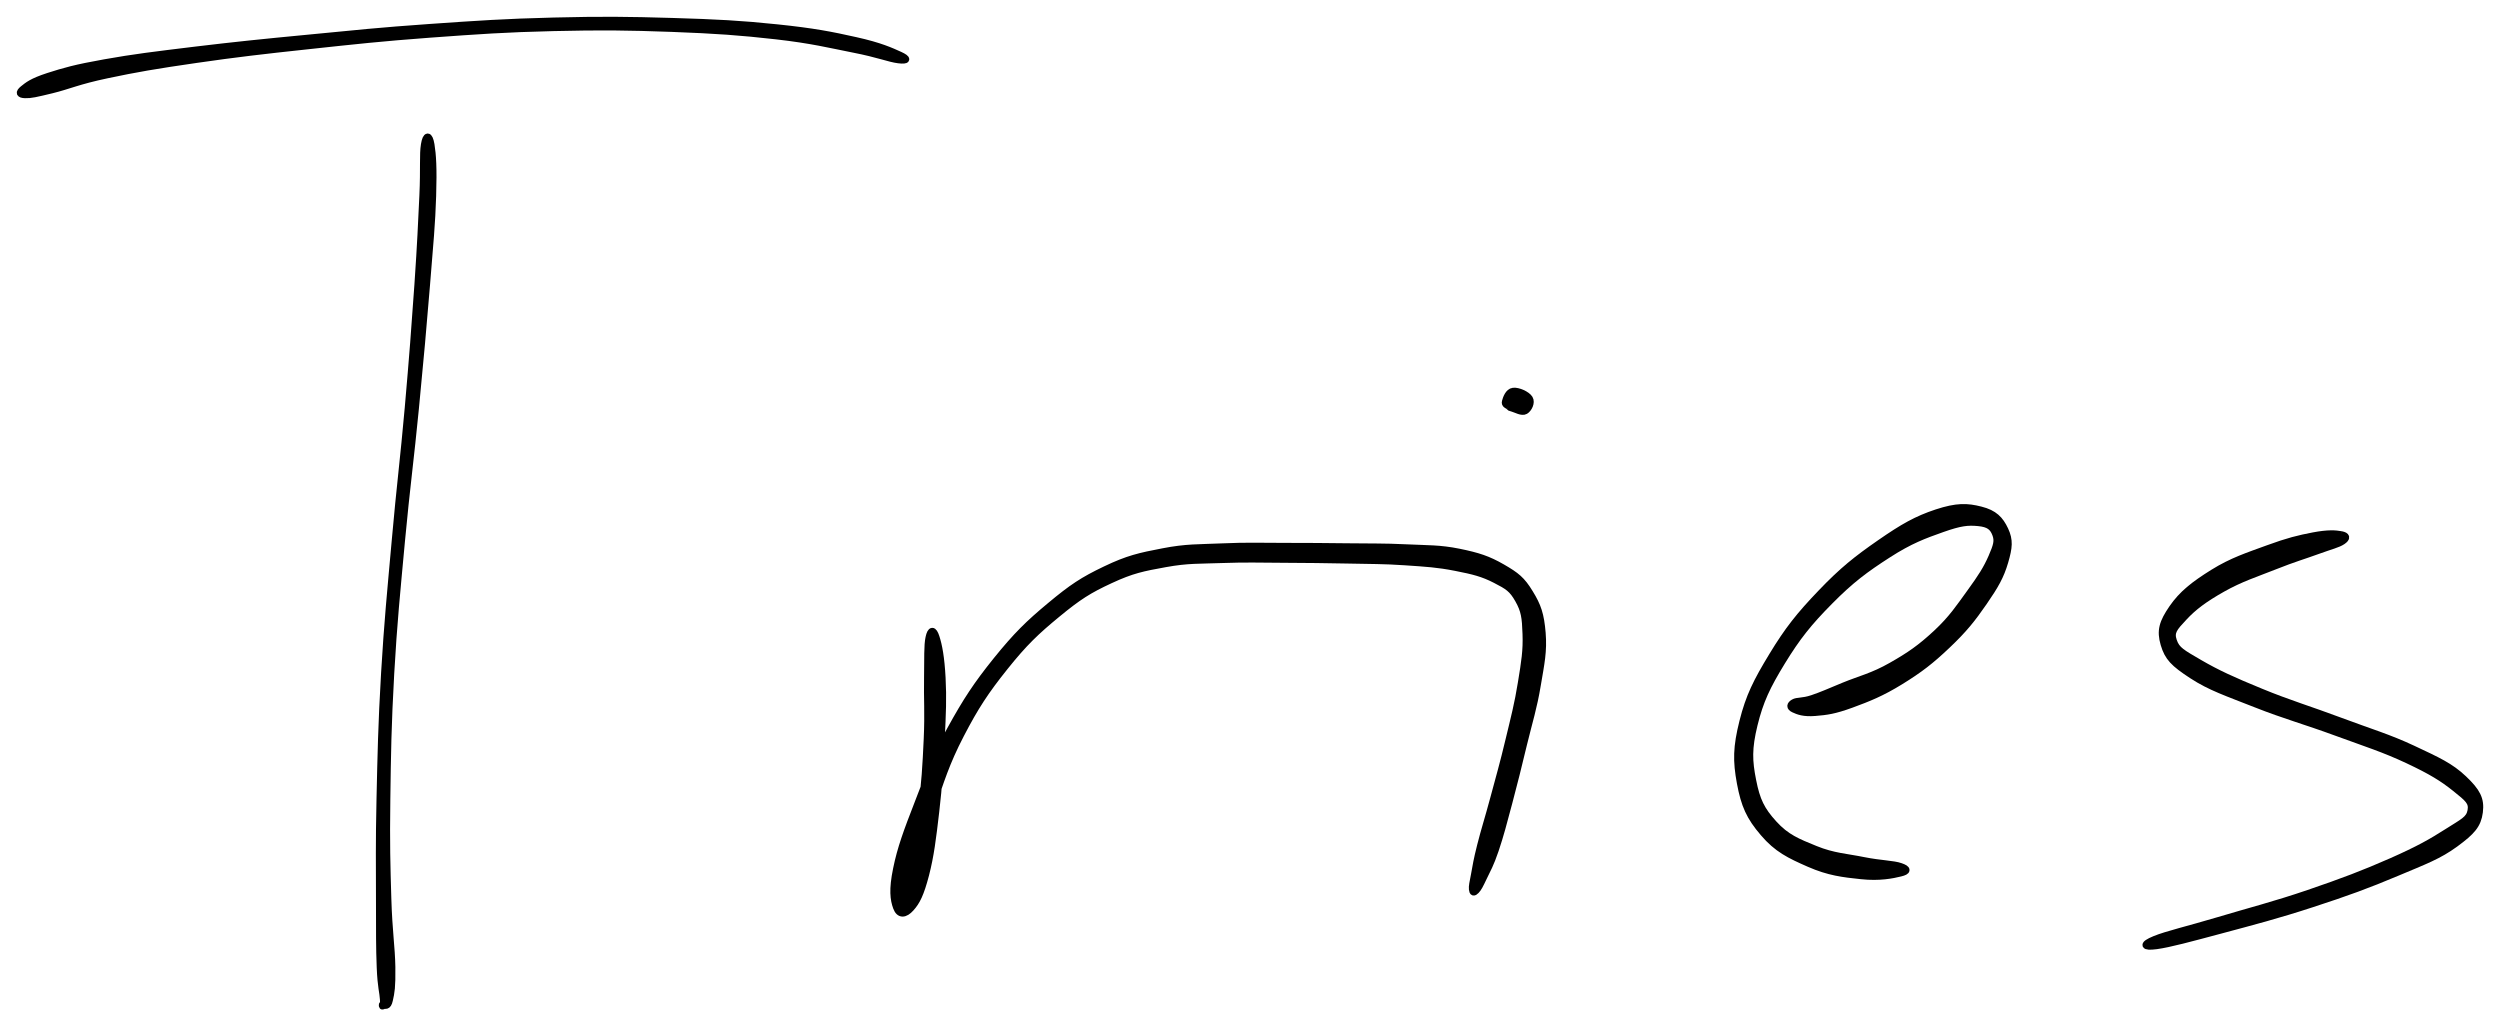 <svg xmlns="http://www.w3.org/2000/svg" id="canvas" viewBox="305.582 362.425 372.620 152.976"><path d="M 368.82,383.97 C 368.57 385.49, 368.78 387.40, 368.59 391.57 C 368.39 395.75, 368.28 398.53, 367.85 404.85 C 367.41 411.17, 367.08 415.58, 366.41 423.19 C 365.74 430.79, 365.18 434.97, 364.48 442.89 C 363.77 450.81, 363.34 455.04, 362.88 462.77 C 362.43 470.50, 362.35 474.81, 362.20 481.53 C 362.05 488.25, 362.12 491.36, 362.12 496.38 C 362.13 501.39, 362.11 503.61, 362.23 506.61 C 362.35 509.62, 362.65 510.28, 362.71 511.40 C 362.78 512.52, 362.54 512.02, 362.55 512.20 C 362.55 512.39, 362.52 512.47, 362.74 512.33 C 362.96 512.18, 363.39 512.63, 363.64 511.48 C 363.90 510.33, 364.05 509.59, 364.01 506.57 C 363.96 503.54, 363.56 501.36, 363.41 496.36 C 363.26 491.35, 363.17 488.26, 363.26 481.55 C 363.35 474.85, 363.41 470.54, 363.84 462.83 C 364.28 455.11, 364.72 450.89, 365.45 442.98 C 366.19 435.07, 366.78 430.90, 367.52 423.29 C 368.26 415.68, 368.65 411.28, 369.17 404.95 C 369.68 398.62, 369.96 395.83, 370.09 391.63 C 370.22 387.44, 370.09 385.50, 369.84 383.97 C 369.58 382.43, 369.07 382.45, 368.82 383.97" style="stroke: black; fill: black;"/><path d="M 309.32,376.56 C 310.18 376.59, 310.89 376.42, 313.33 375.83 C 315.78 375.23, 317.25 374.50, 321.54 373.60 C 325.84 372.69, 328.80 372.18, 334.82 371.31 C 340.84 370.44, 344.66 370.00, 351.64 369.25 C 358.61 368.50, 362.39 368.08, 369.68 367.54 C 376.97 367.01, 380.87 366.73, 388.09 366.56 C 395.30 366.39, 399.10 366.44, 405.73 366.68 C 412.37 366.93, 415.85 367.18, 421.27 367.79 C 426.68 368.41, 429.18 369.06, 432.83 369.78 C 436.48 370.49, 438.12 371.19, 439.50 371.36 C 440.88 371.53, 440.99 371.21, 439.71 370.62 C 438.43 370.04, 436.77 369.26, 433.11 368.45 C 429.45 367.63, 426.87 367.12, 421.40 366.55 C 415.93 365.98, 412.44 365.80, 405.77 365.60 C 399.10 365.40, 395.29 365.36, 388.06 365.54 C 380.83 365.72, 376.91 365.99, 369.60 366.50 C 362.29 367.01, 358.51 367.41, 351.52 368.09 C 344.52 368.76, 340.70 369.15, 334.63 369.88 C 328.57 370.62, 325.56 370.98, 321.19 371.76 C 316.81 372.54, 315.19 373.01, 312.76 373.79 C 310.33 374.58, 309.71 375.13, 309.02 375.68 C 308.34 376.23, 308.46 376.53, 309.32 376.56" style="stroke: black; fill: black;"/><path d="M 444.03,457.44 C 443.77 458.67, 443.86 460.47, 443.81 463.50 C 443.75 466.52, 443.94 468.63, 443.76 472.56 C 443.58 476.50, 443.43 479.22, 442.90 483.16 C 442.38 487.10, 441.64 489.44, 441.13 492.26 C 440.62 495.09, 440.52 496.20, 440.34 497.27 C 440.17 498.34, 439.98 498.54, 440.25 497.60 C 440.53 496.66, 440.89 495.50, 441.72 492.56 C 442.55 489.63, 442.99 487.05, 444.40 482.93 C 445.81 478.80, 446.59 476.16, 448.78 471.94 C 450.97 467.72, 452.48 465.43, 455.36 461.83 C 458.24 458.23, 460.02 456.54, 463.17 453.95 C 466.31 451.36, 467.87 450.37, 471.09 448.88 C 474.32 447.38, 475.92 447.07, 479.29 446.46 C 482.65 445.85, 484.36 445.97, 487.91 445.84 C 491.46 445.71, 493.35 445.80, 497.04 445.81 C 500.73 445.83, 502.78 445.85, 506.37 445.92 C 509.95 446.00, 511.73 445.96, 514.97 446.18 C 518.20 446.40, 519.85 446.49, 522.55 447.02 C 525.25 447.55, 526.60 447.89, 528.47 448.85 C 530.34 449.81, 530.97 450.20, 531.88 451.81 C 532.79 453.42, 532.93 454.44, 533.01 456.91 C 533.10 459.39, 532.84 461.00, 532.32 464.18 C 531.81 467.36, 531.28 469.36, 530.45 472.81 C 529.63 476.26, 529.04 478.28, 528.20 481.41 C 527.36 484.54, 526.81 486.19, 526.24 488.46 C 525.67 490.72, 525.58 491.43, 525.34 492.73 C 525.09 494.04, 524.97 494.49, 525.02 494.98 C 525.07 495.47, 525.25 495.54, 525.59 495.18 C 525.94 494.82, 526.15 494.40, 526.73 493.18 C 527.30 491.97, 527.71 491.35, 528.47 489.12 C 529.22 486.89, 529.66 485.18, 530.50 482.03 C 531.34 478.87, 531.84 476.84, 532.68 473.35 C 533.53 469.86, 534.18 467.89, 534.73 464.57 C 535.29 461.26, 535.68 459.52, 535.46 456.77 C 535.23 454.01, 534.80 452.75, 533.60 450.80 C 532.41 448.84, 531.60 448.21, 529.49 446.99 C 527.37 445.77, 525.90 445.29, 523.02 444.70 C 520.14 444.12, 518.41 444.21, 515.09 444.05 C 511.77 443.89, 510.01 443.95, 506.40 443.90 C 502.79 443.86, 500.76 443.84, 497.04 443.84 C 493.33 443.84, 491.45 443.75, 487.83 443.91 C 484.21 444.07, 482.44 443.96, 478.94 444.64 C 475.45 445.31, 473.71 445.69, 470.35 447.30 C 466.98 448.91, 465.37 449.98, 462.12 452.69 C 458.87 455.39, 457.09 457.14, 454.11 460.82 C 451.14 464.51, 449.60 466.86, 447.25 471.13 C 444.90 475.40, 443.98 478.02, 442.37 482.18 C 440.75 486.35, 439.82 488.85, 439.19 491.95 C 438.55 495.05, 438.76 496.51, 439.19 497.68 C 439.62 498.85, 440.48 498.77, 441.35 497.79 C 442.23 496.82, 442.81 495.67, 443.56 492.80 C 444.30 489.93, 444.60 487.45, 445.07 483.43 C 445.54 479.40, 445.70 476.66, 445.89 472.66 C 446.08 468.67, 446.18 466.52, 446.02 463.46 C 445.86 460.40, 445.51 458.59, 445.11 457.38 C 444.72 456.18, 444.30 456.22, 444.03 457.44" style="stroke: black; fill: black;"/><path d="M 530.48,423.02 C 530.70 423.22, 530.55 423.17, 531.04 423.30 C 531.53 423.43, 532.42 423.97, 532.93 423.67 C 533.43 423.38, 533.92 422.42, 533.56 421.83 C 533.20 421.23, 531.84 420.62, 531.12 420.72 C 530.40 420.81, 530.06 421.82, 529.94 422.28 C 529.81 422.74, 530.26 422.81, 530.48 423.02" style="stroke: black; fill: black;"/><path d="M 572.94,468.14 C 573.58 468.44, 574.41 468.78, 576.12 468.64 C 577.84 468.50, 578.97 468.36, 581.52 467.43 C 584.07 466.49, 585.99 465.74, 588.86 463.97 C 591.72 462.20, 593.36 460.94, 595.84 458.58 C 598.33 456.22, 599.57 454.65, 601.28 452.17 C 602.99 449.69, 603.78 448.31, 604.41 446.16 C 605.04 444.00, 605.15 442.95, 604.43 441.40 C 603.70 439.85, 602.83 438.93, 600.80 438.42 C 598.76 437.90, 597.25 437.85, 594.25 438.83 C 591.26 439.82, 589.25 440.96, 585.80 443.35 C 582.35 445.74, 580.21 447.43, 577.00 450.79 C 573.78 454.15, 572.06 456.32, 569.73 460.16 C 567.40 464.00, 566.28 466.20, 565.33 469.99 C 564.38 473.79, 564.35 475.82, 564.96 479.13 C 565.58 482.45, 566.35 484.18, 568.41 486.58 C 570.46 488.99, 572.32 489.88, 575.24 491.16 C 578.16 492.44, 580.30 492.69, 583.01 492.97 C 585.73 493.26, 587.66 492.86, 588.83 492.57 C 590.00 492.29, 589.96 491.94, 588.87 491.56 C 587.78 491.17, 585.91 491.18, 583.36 490.67 C 580.82 490.15, 578.84 490.08, 576.16 488.99 C 573.48 487.90, 571.83 487.25, 569.97 485.20 C 568.11 483.16, 567.42 481.73, 566.84 478.78 C 566.25 475.82, 566.18 473.97, 567.05 470.42 C 567.92 466.88, 568.94 464.73, 571.19 461.05 C 573.44 457.38, 575.14 455.24, 578.30 452.05 C 581.45 448.86, 583.61 447.26, 586.97 445.10 C 590.32 442.94, 592.38 442.21, 595.08 441.25 C 597.77 440.30, 598.86 440.19, 600.44 440.34 C 602.03 440.49, 602.61 440.99, 603.01 442.02 C 603.40 443.04, 603.19 443.72, 602.44 445.46 C 601.68 447.20, 600.88 448.45, 599.23 450.72 C 597.58 452.99, 596.53 454.62, 594.18 456.81 C 591.83 458.99, 590.23 460.10, 587.48 461.66 C 584.73 463.23, 582.79 463.66, 580.43 464.63 C 578.08 465.60, 577.20 466.01, 575.70 466.52 C 574.20 467.02, 573.47 466.81, 572.92 467.13 C 572.36 467.46, 572.29 467.84, 572.94 468.14" style="stroke: black; fill: black;"/><path d="M 654.54,442.10 C 653.67 441.94, 652.58 441.86, 650.40 442.27 C 648.22 442.69, 646.63 443.07, 643.63 444.17 C 640.63 445.27, 638.28 446.01, 635.42 447.79 C 632.57 449.57, 630.81 450.95, 629.35 453.07 C 627.89 455.20, 627.52 456.42, 628.11 458.43 C 628.70 460.43, 629.56 461.30, 632.30 463.09 C 635.04 464.88, 637.51 465.68, 641.81 467.38 C 646.10 469.08, 649.24 469.92, 653.77 471.59 C 658.30 473.25, 660.89 474.05, 664.45 475.72 C 668.00 477.39, 669.65 478.42, 671.54 479.93 C 673.42 481.44, 674.10 481.96, 673.86 483.26 C 673.62 484.56, 672.70 484.92, 670.33 486.43 C 667.96 487.94, 666.15 488.98, 662.02 490.81 C 657.88 492.63, 654.83 493.79, 649.68 495.55 C 644.52 497.31, 640.82 498.23, 636.23 499.61 C 631.64 500.98, 628.57 501.67, 626.72 502.43 C 624.87 503.19, 625.00 503.67, 626.99 503.40 C 628.97 503.13, 632.00 502.30, 636.64 501.06 C 641.29 499.81, 644.99 498.86, 650.21 497.15 C 655.43 495.45, 658.49 494.33, 662.76 492.53 C 667.02 490.74, 669.06 490.00, 671.54 488.19 C 674.02 486.37, 674.90 485.39, 675.15 483.46 C 675.40 481.52, 674.77 480.39, 672.79 478.50 C 670.81 476.62, 668.91 475.77, 665.23 474.04 C 661.56 472.32, 658.94 471.58, 654.40 469.88 C 649.87 468.18, 646.74 467.27, 642.55 465.54 C 638.35 463.82, 636.04 462.76, 633.44 461.25 C 630.84 459.73, 630.02 459.33, 629.55 457.97 C 629.08 456.61, 629.63 456.01, 631.09 454.45 C 632.54 452.89, 634.13 451.70, 636.84 450.17 C 639.55 448.64, 641.80 447.94, 644.64 446.81 C 647.48 445.68, 649.00 445.26, 651.02 444.52 C 653.04 443.78, 654.03 443.58, 654.74 443.10 C 655.44 442.62, 655.40 442.27, 654.54 442.10" style="stroke: black; fill: black;"/></svg>